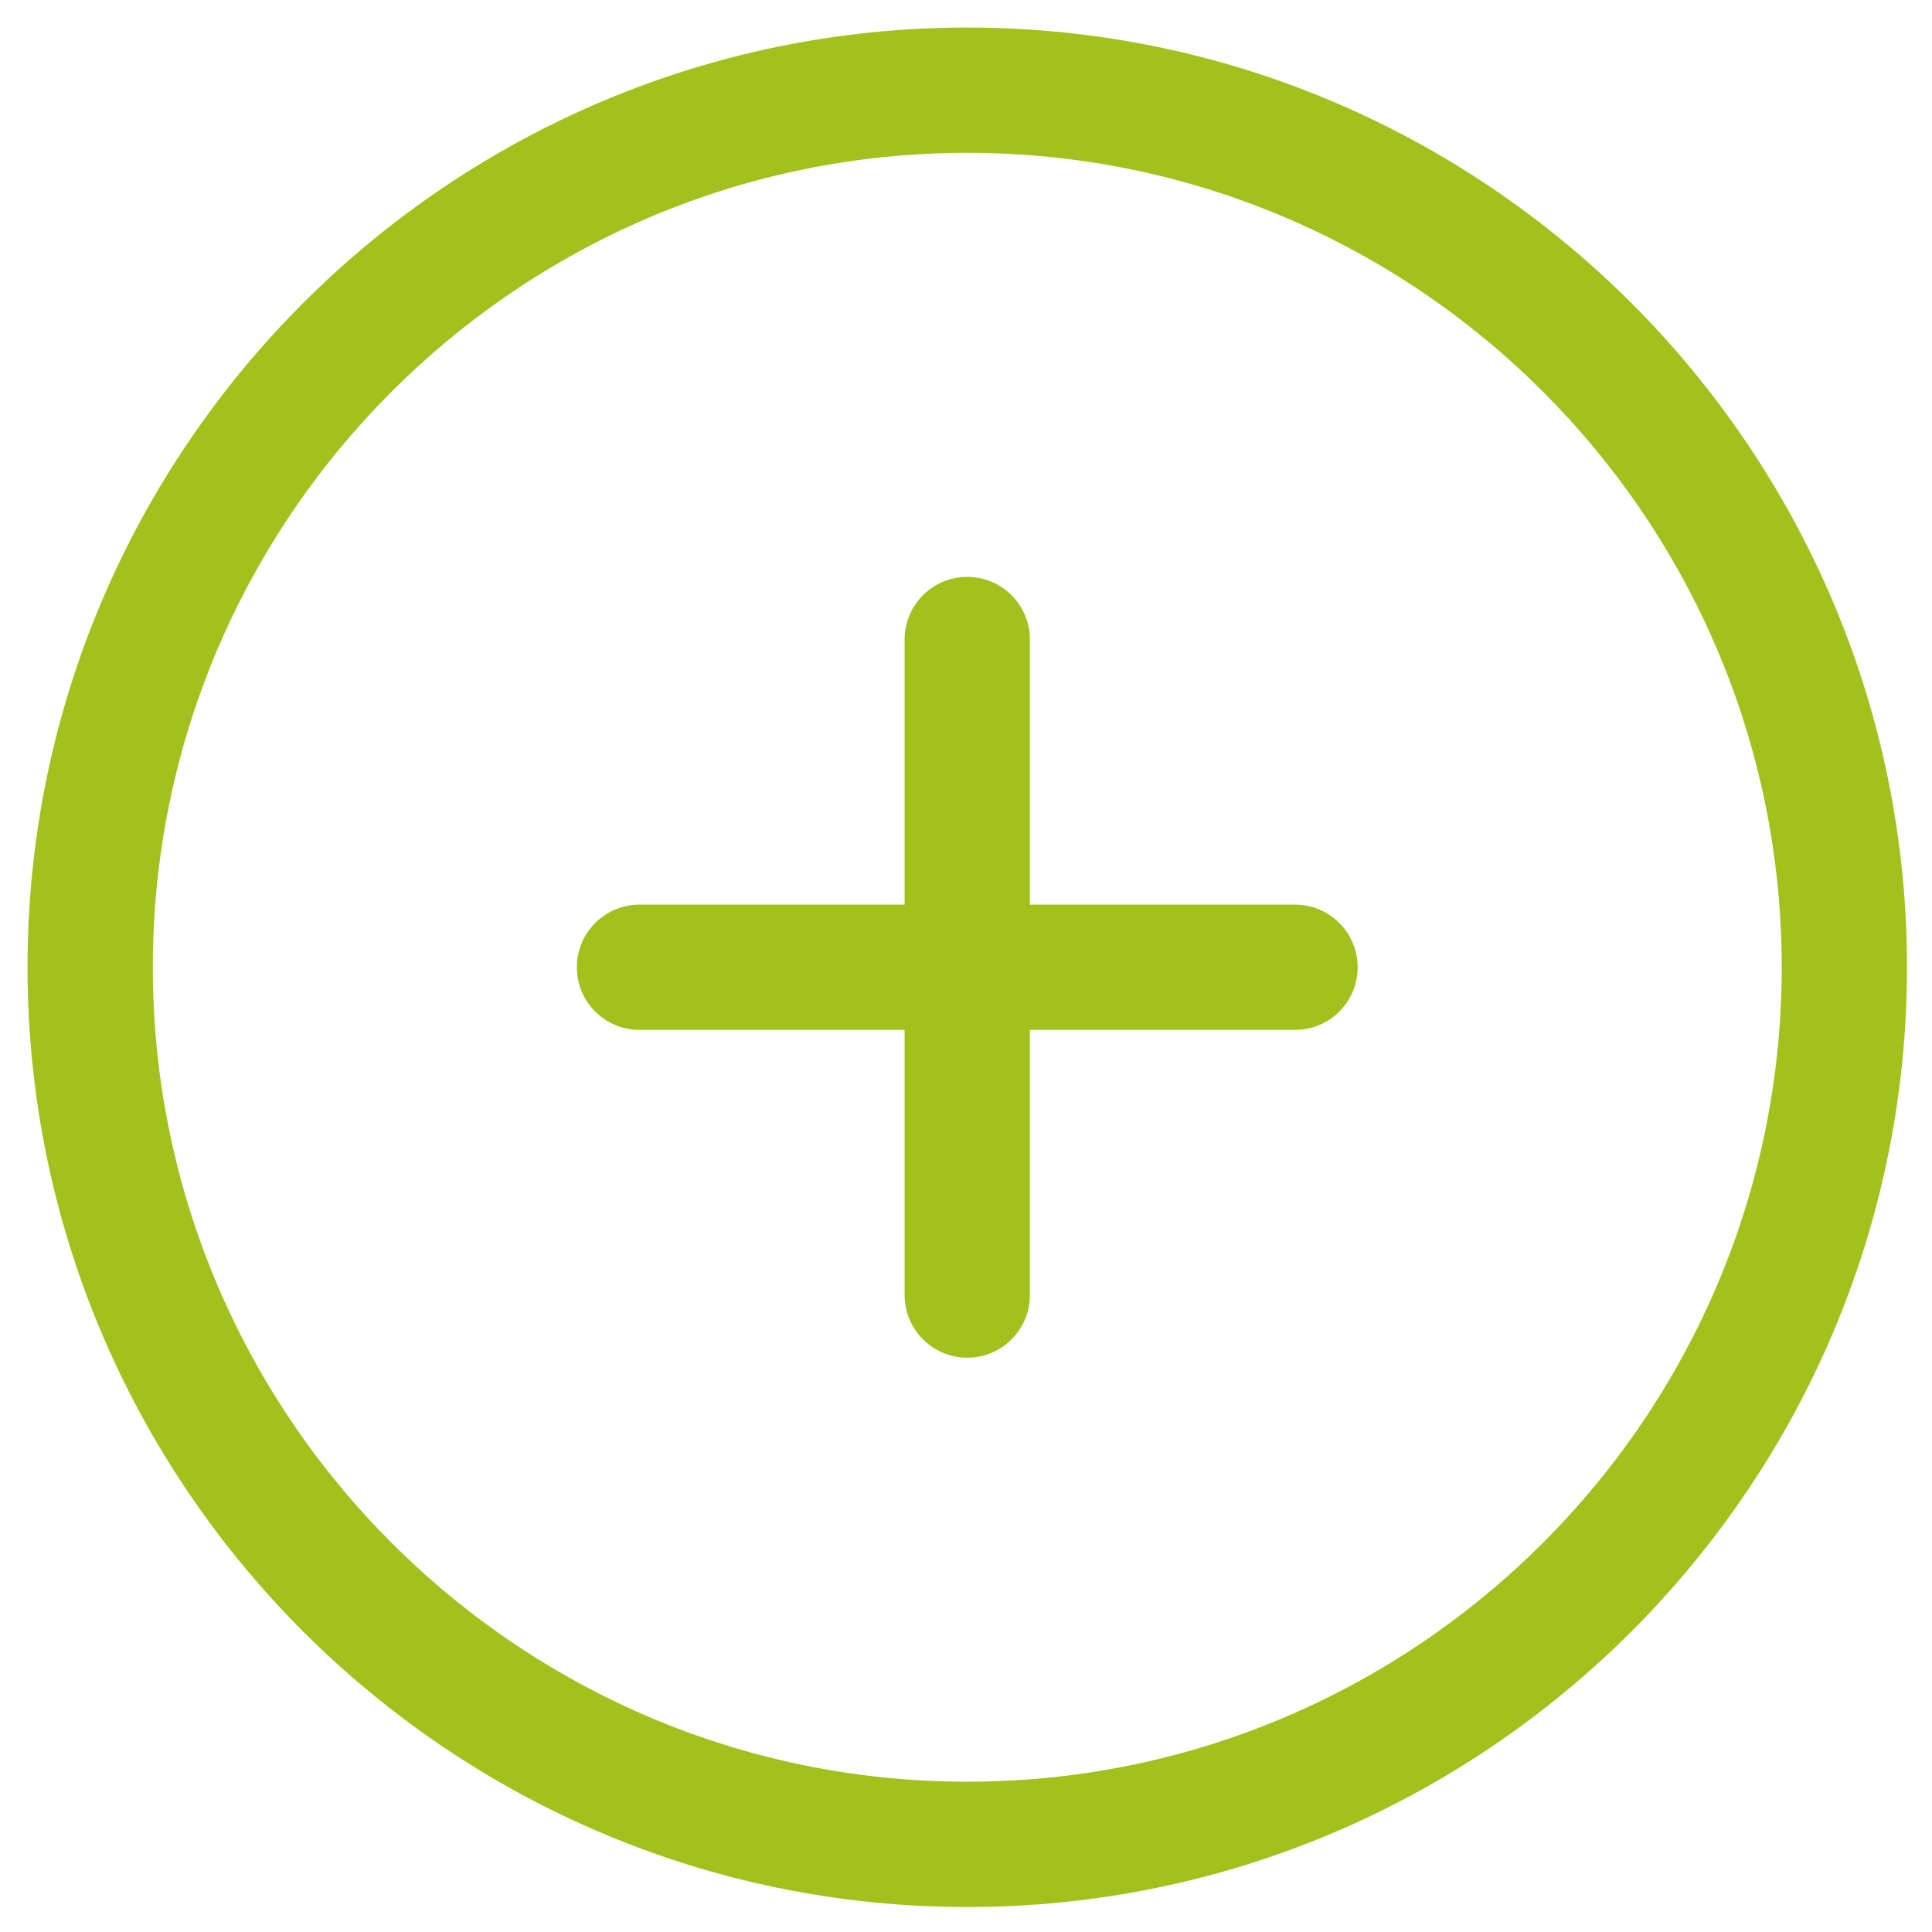 <svg xmlns="http://www.w3.org/2000/svg" xmlns:xlink="http://www.w3.org/1999/xlink" width="300" zoomAndPan="magnify" viewBox="0 0 224.88 225" height="300" preserveAspectRatio="xMidYMid meet" version="1.0"><defs><clipPath id="172954593c"><path d="M 3.145 3.207 L 222.027 3.207 L 222.027 222.09 L 3.145 222.09 Z M 3.145 3.207 " clip-rule="nonzero"/></clipPath></defs><g clip-path="url(#172954593c)"><path fill="#a2c11c" d="M 112.586 3.207 C 52.242 3.207 3.145 52.301 3.145 112.648 C 3.145 172.992 52.242 222.09 112.586 222.09 C 172.934 222.09 222.027 172.992 222.027 112.648 C 222.027 52.301 172.934 3.207 112.586 3.207 Z M 112.586 207.496 C 60.285 207.496 17.738 164.949 17.738 112.648 C 17.738 60.344 60.285 17.797 112.586 17.797 C 164.887 17.797 207.438 60.344 207.438 112.648 C 207.438 164.949 164.887 207.496 112.586 207.496 Z M 112.586 207.496 " fill-opacity="1" fill-rule="nonzero"/></g><path fill="#a2c11c" d="M 150.758 105.352 L 119.883 105.352 L 119.883 74.473 C 119.883 70.445 116.617 67.18 112.586 67.18 C 108.559 67.18 105.289 70.445 105.289 74.473 L 105.289 105.352 L 74.414 105.352 C 70.387 105.352 67.117 108.617 67.117 112.648 C 67.117 116.676 70.383 119.941 74.414 119.941 L 105.289 119.941 L 105.289 150.82 C 105.289 154.848 108.559 158.117 112.586 158.117 C 116.617 158.117 119.883 154.848 119.883 150.82 L 119.883 119.941 L 150.758 119.941 C 154.789 119.941 158.055 116.676 158.055 112.648 C 158.055 108.617 154.789 105.352 150.758 105.352 Z M 150.758 105.352 " fill-opacity="1" fill-rule="nonzero"/></svg>